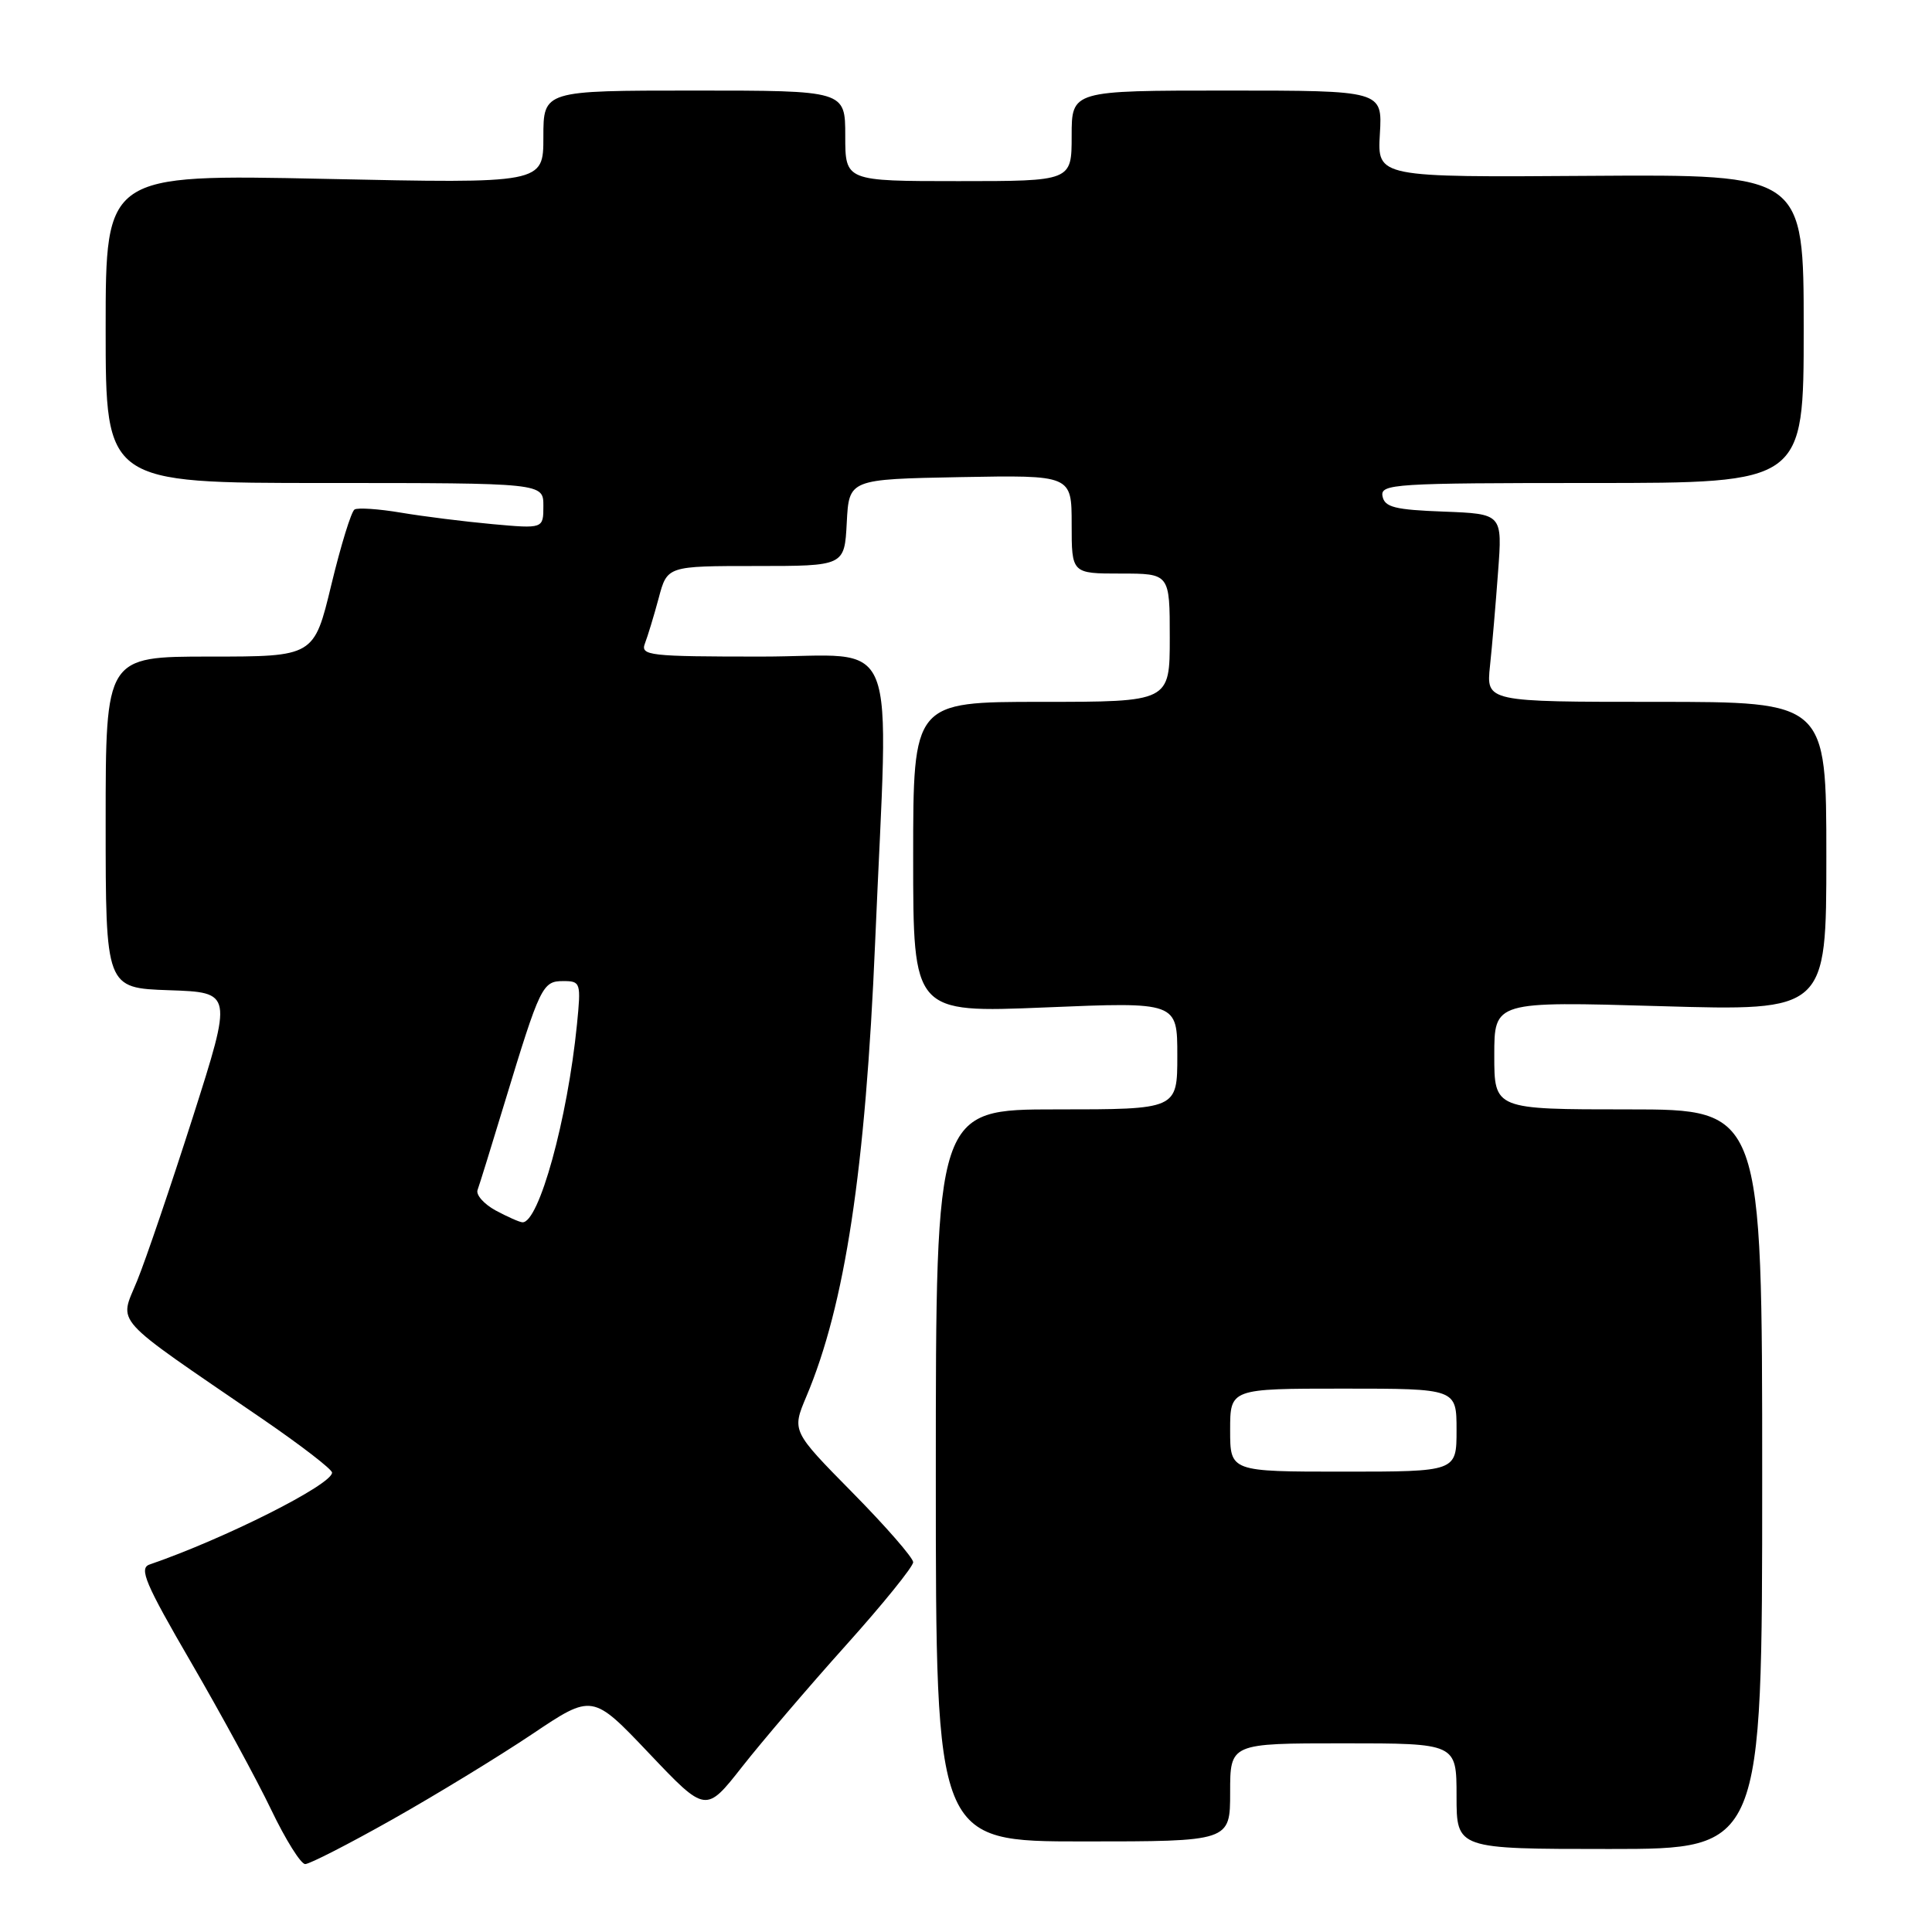 <?xml version="1.0" encoding="UTF-8" standalone="no"?>
<!DOCTYPE svg PUBLIC "-//W3C//DTD SVG 1.1//EN" "http://www.w3.org/Graphics/SVG/1.1/DTD/svg11.dtd" >
<svg xmlns="http://www.w3.org/2000/svg" xmlns:xlink="http://www.w3.org/1999/xlink" version="1.1" viewBox="0 0 256 256">
 <g >
 <path fill="currentColor"
d=" M 52.00 241.08 C 57.78 237.82 66.10 232.74 70.50 229.79 C 78.50 224.42 78.50 224.42 86.01 232.33 C 93.52 240.24 93.52 240.24 98.34 234.10 C 100.99 230.73 107.17 223.49 112.08 218.02 C 116.99 212.55 121.00 207.59 121.00 207.00 C 121.00 206.42 117.38 202.26 112.96 197.78 C 104.92 189.62 104.92 189.62 106.84 185.06 C 111.97 172.93 114.68 155.03 115.96 124.86 C 117.75 82.53 119.53 87.00 100.89 87.00 C 85.96 87.00 84.84 86.87 85.46 85.25 C 85.83 84.29 86.65 81.59 87.28 79.25 C 88.41 75.00 88.41 75.00 100.16 75.00 C 111.90 75.00 111.90 75.00 112.20 69.25 C 112.50 63.50 112.50 63.50 127.25 63.22 C 142.00 62.95 142.00 62.95 142.00 69.47 C 142.00 76.00 142.00 76.00 148.50 76.00 C 155.00 76.00 155.00 76.00 155.00 84.50 C 155.00 93.00 155.00 93.00 138.00 93.00 C 121.00 93.00 121.00 93.00 121.00 113.61 C 121.00 134.21 121.00 134.21 138.50 133.49 C 156.00 132.76 156.00 132.76 156.00 139.88 C 156.00 147.00 156.00 147.00 140.00 147.00 C 124.00 147.00 124.00 147.00 124.00 195.50 C 124.00 244.00 124.00 244.00 143.50 244.00 C 163.00 244.00 163.00 244.00 163.00 237.50 C 163.00 231.00 163.00 231.00 178.00 231.00 C 193.00 231.00 193.00 231.00 193.00 238.00 C 193.00 245.00 193.00 245.00 213.25 245.00 C 233.50 245.00 233.50 245.00 233.50 196.00 C 233.50 147.00 233.50 147.00 215.75 147.00 C 198.00 147.00 198.00 147.00 198.00 139.84 C 198.00 132.68 198.00 132.68 220.00 133.32 C 242.00 133.96 242.00 133.96 242.00 113.48 C 242.00 93.00 242.00 93.00 219.47 93.00 C 196.93 93.00 196.93 93.00 197.43 88.25 C 197.71 85.64 198.19 80.03 198.50 75.79 C 199.08 68.09 199.08 68.09 191.30 67.79 C 184.83 67.55 183.47 67.21 183.19 65.75 C 182.88 64.12 184.73 64.00 210.93 64.00 C 239.00 64.00 239.00 64.00 239.00 43.55 C 239.00 23.11 239.00 23.11 210.75 23.30 C 182.50 23.50 182.50 23.50 182.84 17.75 C 183.18 12.00 183.18 12.00 162.59 12.00 C 142.00 12.00 142.00 12.00 142.00 18.00 C 142.00 24.00 142.00 24.00 127.00 24.00 C 112.00 24.00 112.00 24.00 112.00 18.00 C 112.00 12.00 112.00 12.00 92.00 12.00 C 72.00 12.00 72.00 12.00 72.00 18.16 C 72.00 24.32 72.00 24.32 43.00 23.70 C 14.00 23.09 14.00 23.09 14.00 43.54 C 14.00 64.00 14.00 64.00 43.00 64.00 C 72.00 64.00 72.00 64.00 72.00 67.03 C 72.00 70.06 72.00 70.06 65.25 69.45 C 61.54 69.11 56.09 68.43 53.13 67.93 C 50.18 67.43 47.41 67.25 46.98 67.51 C 46.54 67.78 45.16 72.28 43.90 77.50 C 41.61 87.00 41.61 87.00 27.80 87.00 C 14.00 87.00 14.00 87.00 14.00 108.96 C 14.00 130.92 14.00 130.92 22.41 131.21 C 30.82 131.50 30.82 131.50 25.56 148.00 C 22.66 157.07 19.34 166.84 18.18 169.69 C 15.79 175.59 14.44 174.09 34.75 188.00 C 39.84 191.49 44.00 194.69 44.00 195.13 C 44.00 196.72 29.81 203.87 19.81 207.31 C 18.39 207.80 19.25 209.84 25.31 220.26 C 29.26 227.06 34.05 235.86 35.94 239.81 C 37.84 243.77 39.86 247.00 40.44 247.00 C 41.02 247.00 46.22 244.34 52.00 241.08 Z  M 163.00 189.50 C 163.00 184.00 163.00 184.00 178.00 184.00 C 193.00 184.00 193.00 184.00 193.00 189.50 C 193.00 195.00 193.00 195.00 178.00 195.00 C 163.00 195.00 163.00 195.00 163.00 189.50 Z  M 65.67 160.39 C 64.12 159.54 63.04 158.32 63.28 157.68 C 63.52 157.03 65.15 151.78 66.90 146.00 C 71.57 130.65 71.88 130.00 74.63 130.00 C 76.94 130.00 77.00 130.20 76.45 135.75 C 75.20 148.30 71.40 162.08 69.22 161.96 C 68.83 161.94 67.23 161.23 65.67 160.39 Z "/>
</g>
</svg>